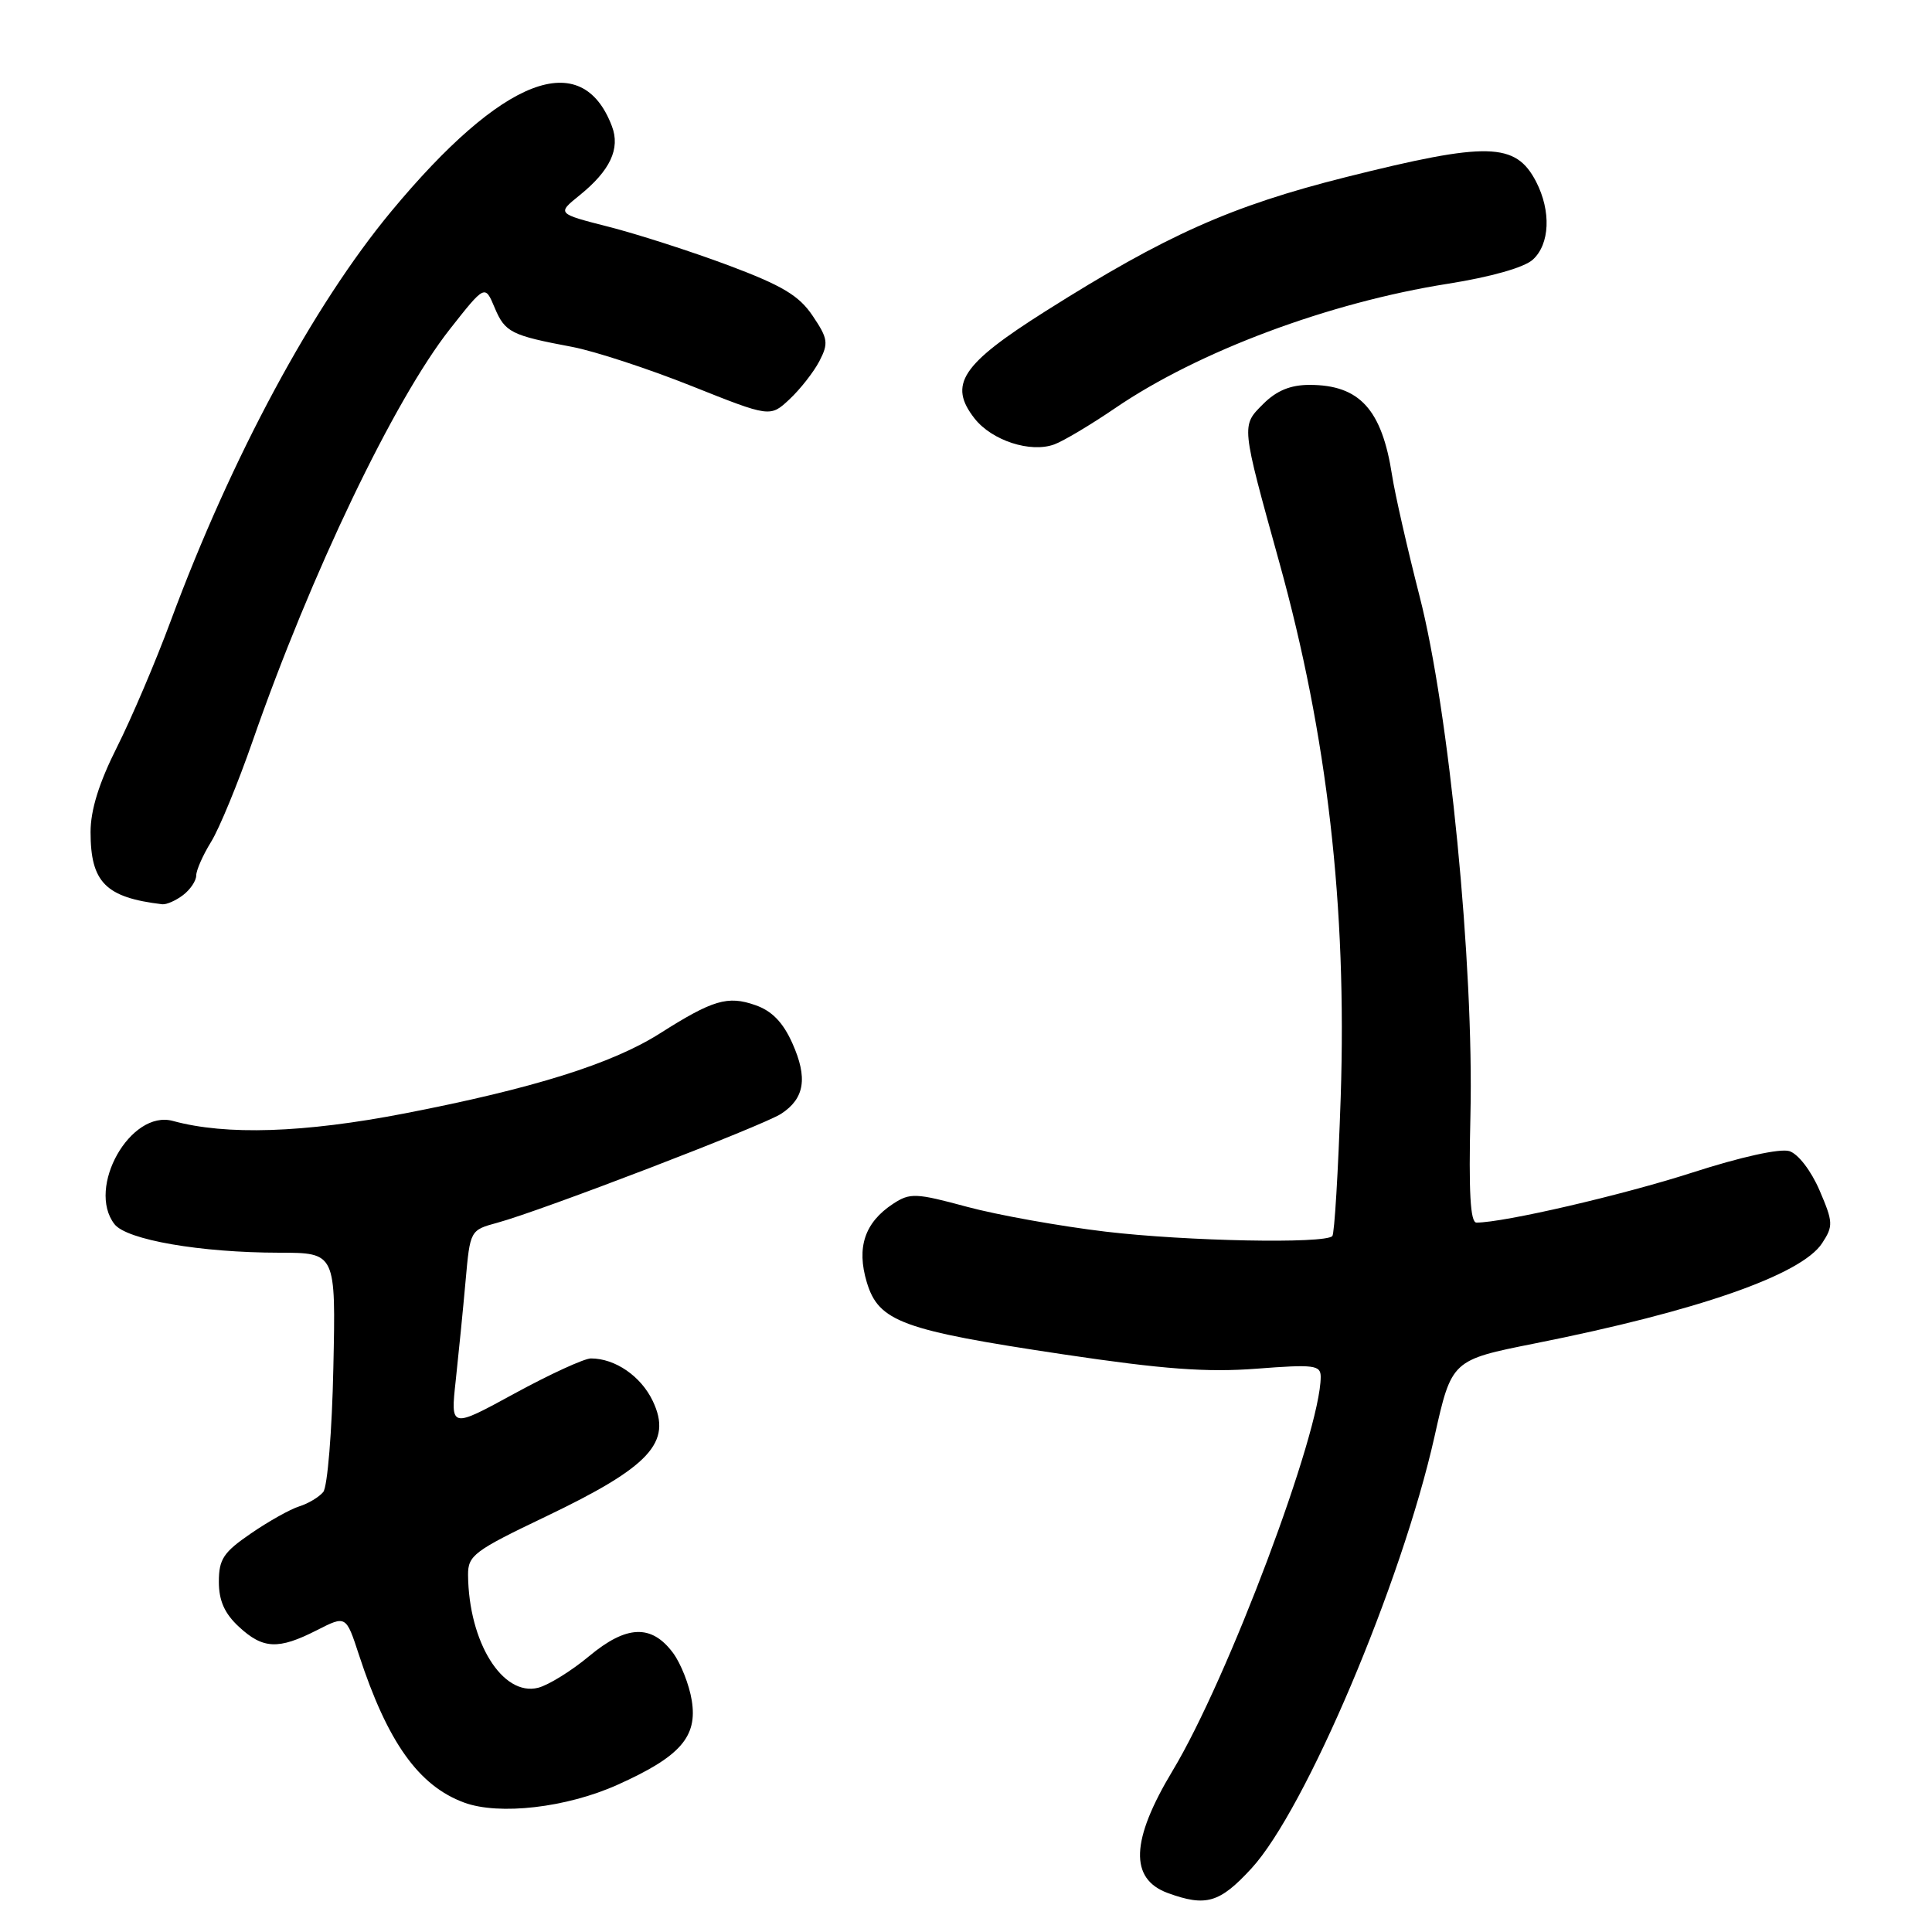 <?xml version="1.0" encoding="UTF-8" standalone="no"?>
<!DOCTYPE svg PUBLIC "-//W3C//DTD SVG 1.1//EN" "http://www.w3.org/Graphics/SVG/1.1/DTD/svg11.dtd" >
<svg xmlns="http://www.w3.org/2000/svg" xmlns:xlink="http://www.w3.org/1999/xlink" version="1.1" viewBox="0 0 256 256">
 <g >
 <path fill="currentColor"
d=" M 165.81 247.59 C 172.99 239.80 185.73 209.74 190.08 190.35 C 192.35 180.21 192.35 180.21 203.39 178.01 C 224.95 173.72 238.70 168.92 241.44 164.73 C 242.93 162.45 242.91 161.95 241.10 157.73 C 239.98 155.13 238.27 152.90 237.10 152.53 C 235.88 152.15 230.68 153.29 224.28 155.36 C 215.01 158.35 199.28 162.00 195.64 162.00 C 194.82 162.00 194.60 157.95 194.84 147.75 C 195.31 127.91 192.01 94.20 188.10 79.00 C 186.48 72.67 184.84 65.47 184.46 63.00 C 183.11 54.24 180.15 51.00 173.52 51.00 C 170.99 51.00 169.15 51.76 167.38 53.53 C 164.46 56.45 164.43 56.16 169.51 74.50 C 175.88 97.45 178.48 120.11 177.65 145.39 C 177.32 155.23 176.82 163.51 176.54 163.79 C 175.51 164.83 157.21 164.47 146.50 163.20 C 140.45 162.48 132.19 161.00 128.14 159.91 C 121.34 158.07 120.58 158.04 118.34 159.51 C 114.58 161.98 113.47 165.28 114.85 169.89 C 116.42 175.13 119.52 176.26 140.90 179.46 C 154.17 181.44 159.92 181.86 166.50 181.36 C 174.14 180.77 175.00 180.88 175.00 182.44 C 175.00 189.75 162.70 222.48 155.37 234.64 C 149.83 243.85 149.63 248.97 154.75 250.84 C 159.80 252.68 161.61 252.15 165.81 247.59 Z  M 81.81 236.50 C 90.13 232.77 92.45 230.14 91.66 225.31 C 91.33 223.24 90.21 220.41 89.18 219.02 C 86.33 215.19 83.01 215.32 78.05 219.46 C 75.71 221.41 72.67 223.29 71.30 223.64 C 66.59 224.82 62.10 217.59 62.02 208.69 C 62.00 206.10 62.82 205.49 72.32 200.95 C 86.12 194.35 89.11 191.14 86.50 185.65 C 84.94 182.36 81.52 180.00 78.30 180.00 C 77.42 180.00 72.87 182.09 68.19 184.64 C 59.69 189.28 59.69 189.28 60.39 182.89 C 60.77 179.37 61.36 173.46 61.69 169.75 C 62.29 163.01 62.30 163.00 65.90 162.02 C 71.70 160.45 101.08 149.17 103.51 147.58 C 106.62 145.55 107.05 142.83 104.99 138.23 C 103.75 135.46 102.28 133.94 100.07 133.18 C 96.43 131.90 94.44 132.49 87.43 136.94 C 81.09 140.96 70.67 144.23 53.64 147.53 C 40.27 150.12 29.95 150.46 22.91 148.53 C 17.29 147.00 11.43 157.38 15.17 162.21 C 16.79 164.29 26.55 165.98 37.00 165.99 C 44.50 166.00 44.50 166.00 44.17 181.24 C 44.00 189.62 43.39 197.03 42.83 197.70 C 42.28 198.37 40.85 199.23 39.66 199.60 C 38.47 199.97 35.59 201.58 33.25 203.19 C 29.61 205.68 29.00 206.60 29.00 209.60 C 29.00 212.10 29.76 213.80 31.65 215.55 C 34.85 218.52 36.88 218.61 41.97 216.02 C 45.85 214.04 45.85 214.04 47.56 219.27 C 51.35 230.84 55.47 236.63 61.50 238.85 C 66.13 240.56 75.07 239.53 81.81 236.50 Z  M 24.25 118.61 C 25.21 117.88 26.00 116.71 26.00 116.01 C 26.00 115.31 26.89 113.30 27.97 111.55 C 29.06 109.79 31.53 103.79 33.47 98.21 C 41.19 76.03 52.21 53.02 59.62 43.60 C 64.26 37.71 64.26 37.71 65.54 40.76 C 66.92 44.04 67.70 44.44 75.84 45.97 C 78.78 46.53 85.88 48.85 91.62 51.14 C 102.05 55.30 102.05 55.30 104.62 52.90 C 106.03 51.58 107.81 49.31 108.57 47.86 C 109.80 45.48 109.72 44.87 107.69 41.86 C 105.88 39.16 103.67 37.84 96.47 35.14 C 91.54 33.30 84.42 31.01 80.65 30.05 C 73.80 28.30 73.80 28.30 76.77 25.90 C 80.85 22.61 82.22 19.70 81.08 16.72 C 77.08 6.18 66.60 10.23 51.85 28.00 C 41.47 40.51 30.69 60.53 22.62 82.28 C 20.63 87.66 17.42 95.18 15.50 99.00 C 13.12 103.73 12.00 107.33 12.00 110.25 C 12.00 116.92 14.00 118.93 21.50 119.82 C 22.05 119.88 23.29 119.34 24.25 118.61 Z  M 147.75 54.09 C 158.79 46.55 176.11 40.08 191.85 37.60 C 197.53 36.70 201.95 35.45 203.10 34.41 C 205.37 32.36 205.55 27.97 203.54 24.07 C 200.83 18.85 197.13 18.76 178.34 23.47 C 163.15 27.29 154.51 31.14 138.56 41.22 C 127.37 48.29 125.61 50.96 129.15 55.47 C 131.45 58.38 136.54 60.04 139.69 58.89 C 140.90 58.45 144.52 56.29 147.75 54.09 Z "/>
</g>
</svg>